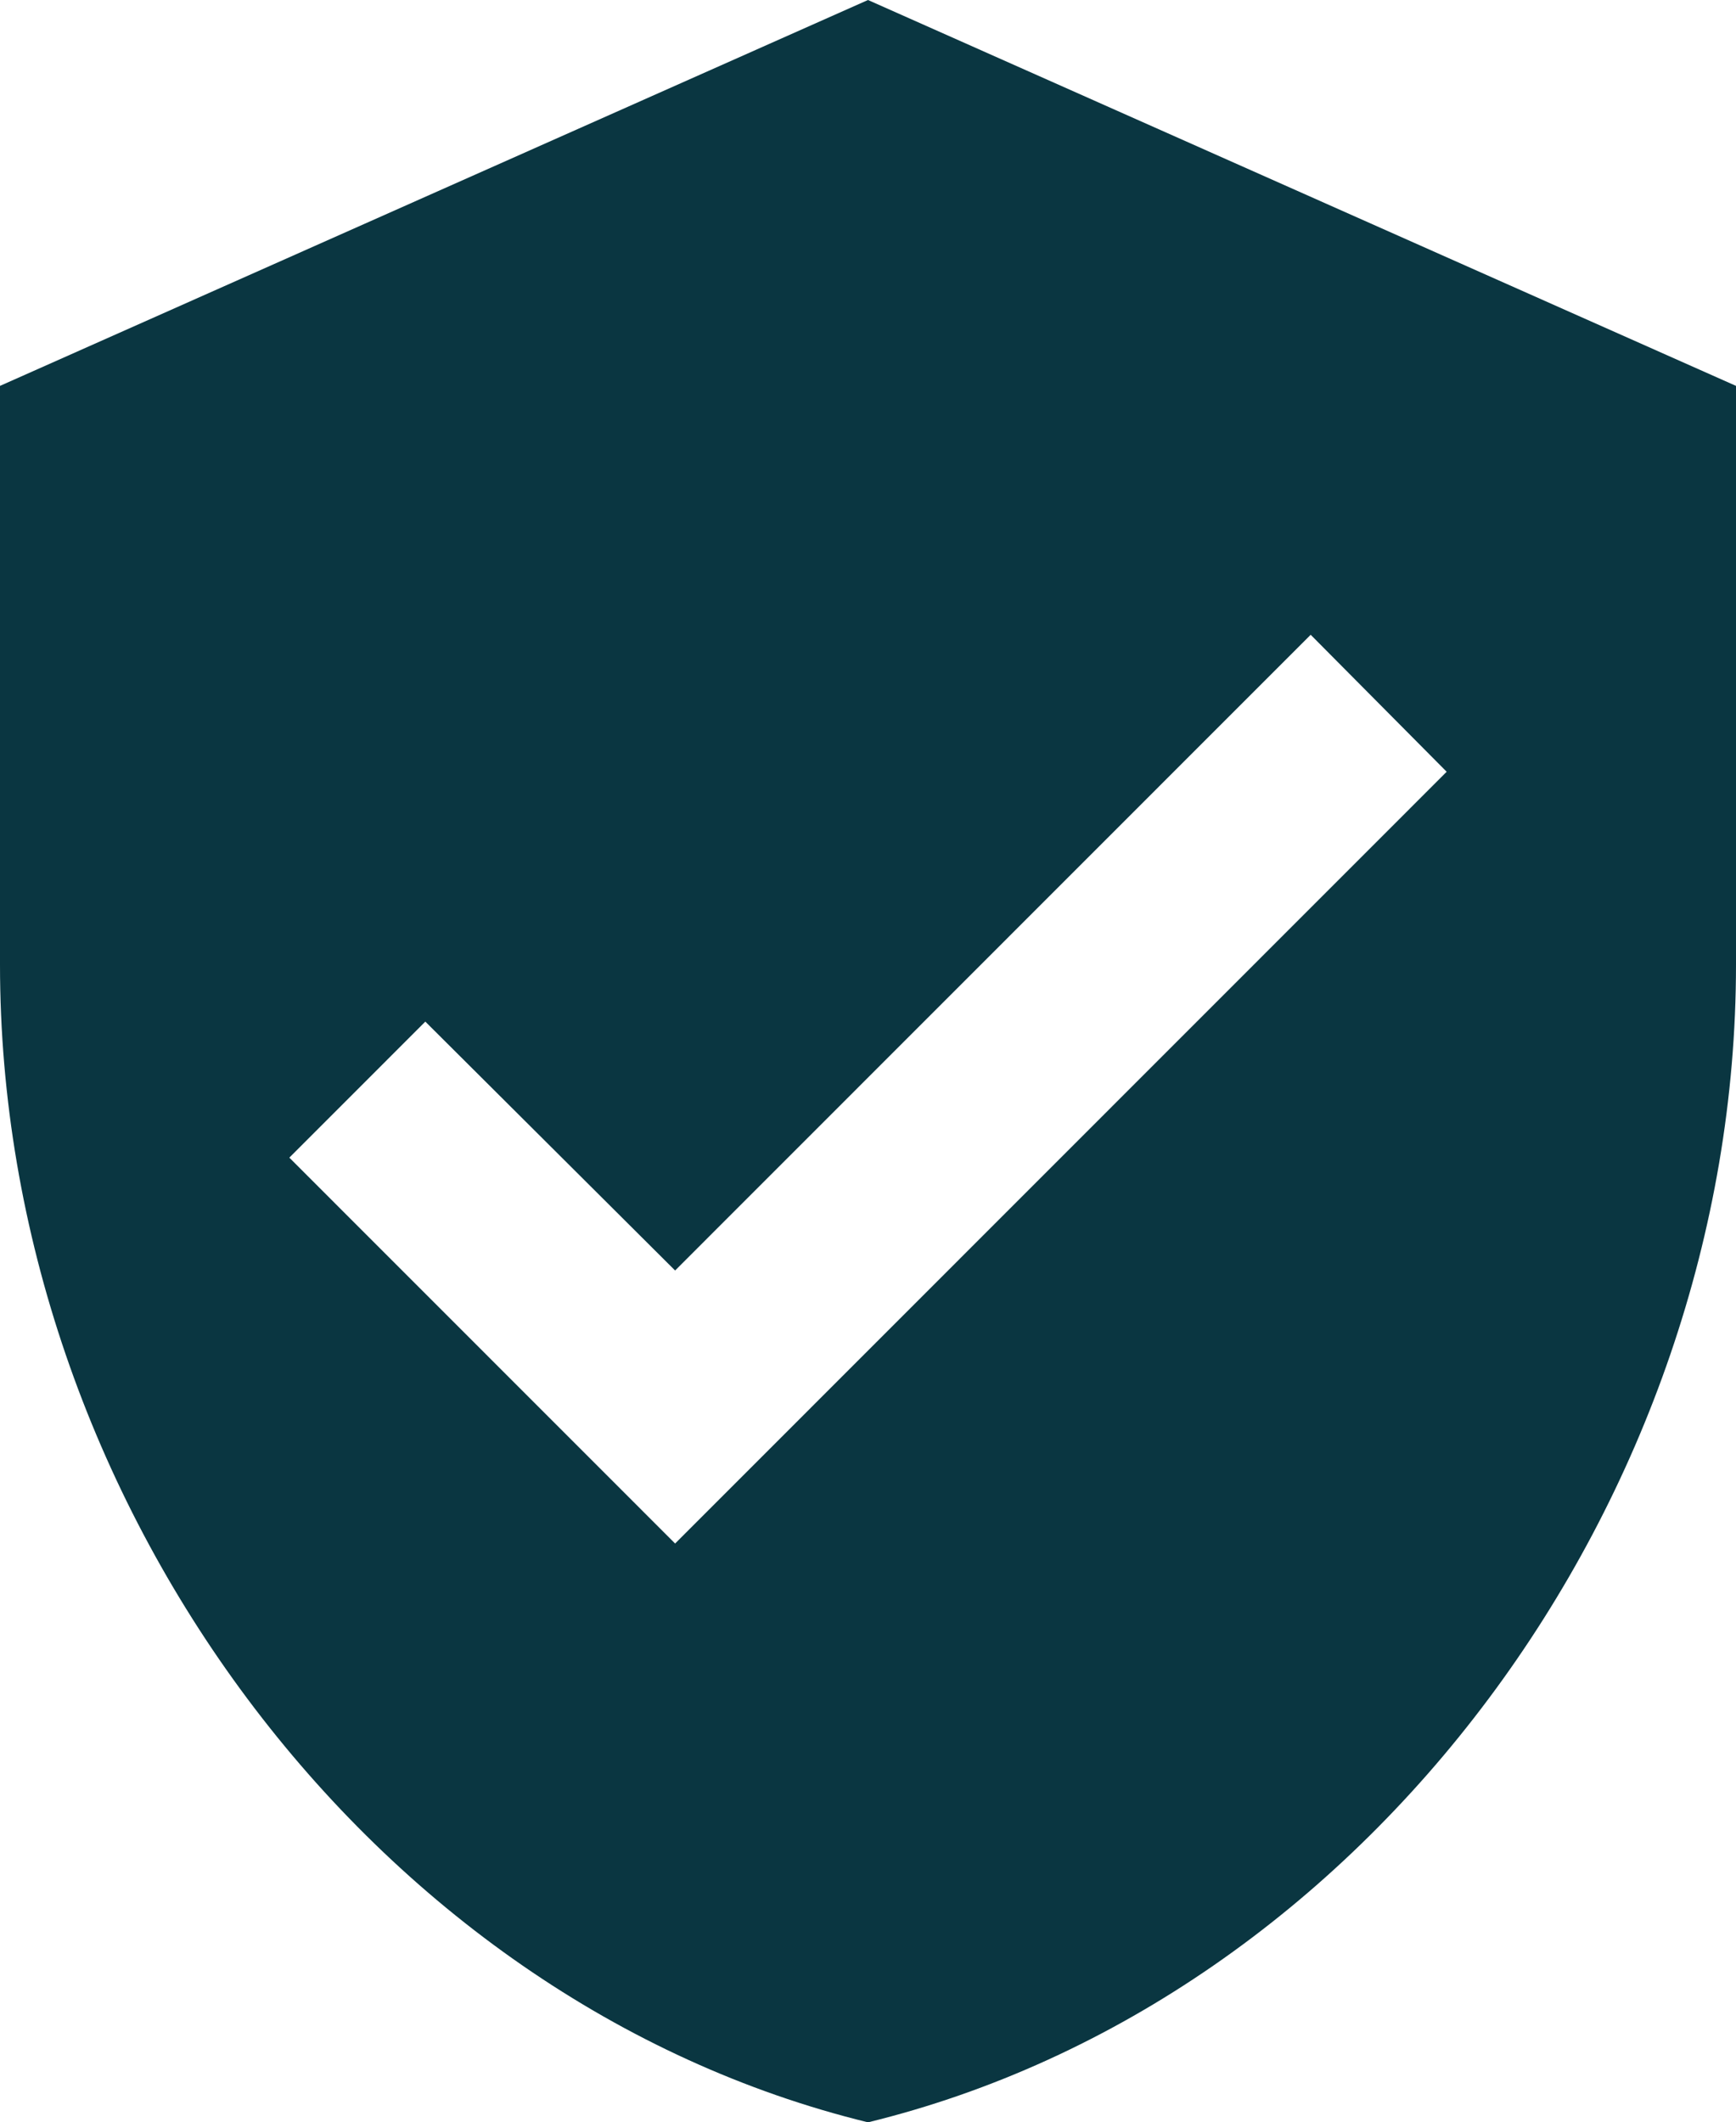 <svg width="593" height="725" viewBox="0 0 593 725" fill="none" xmlns="http://www.w3.org/2000/svg">
<path d="M296.5 0L0 131.818V329.545C0 512.443 126.507 683.477 296.5 725C466.493 683.477 593 512.443 593 329.545V131.818L296.5 0ZM230.611 527.273L98.833 395.455L145.285 348.989L230.611 434.011L447.715 216.841L494.167 263.636L230.611 527.273Z" fill="#0A3641"/>
</svg>
